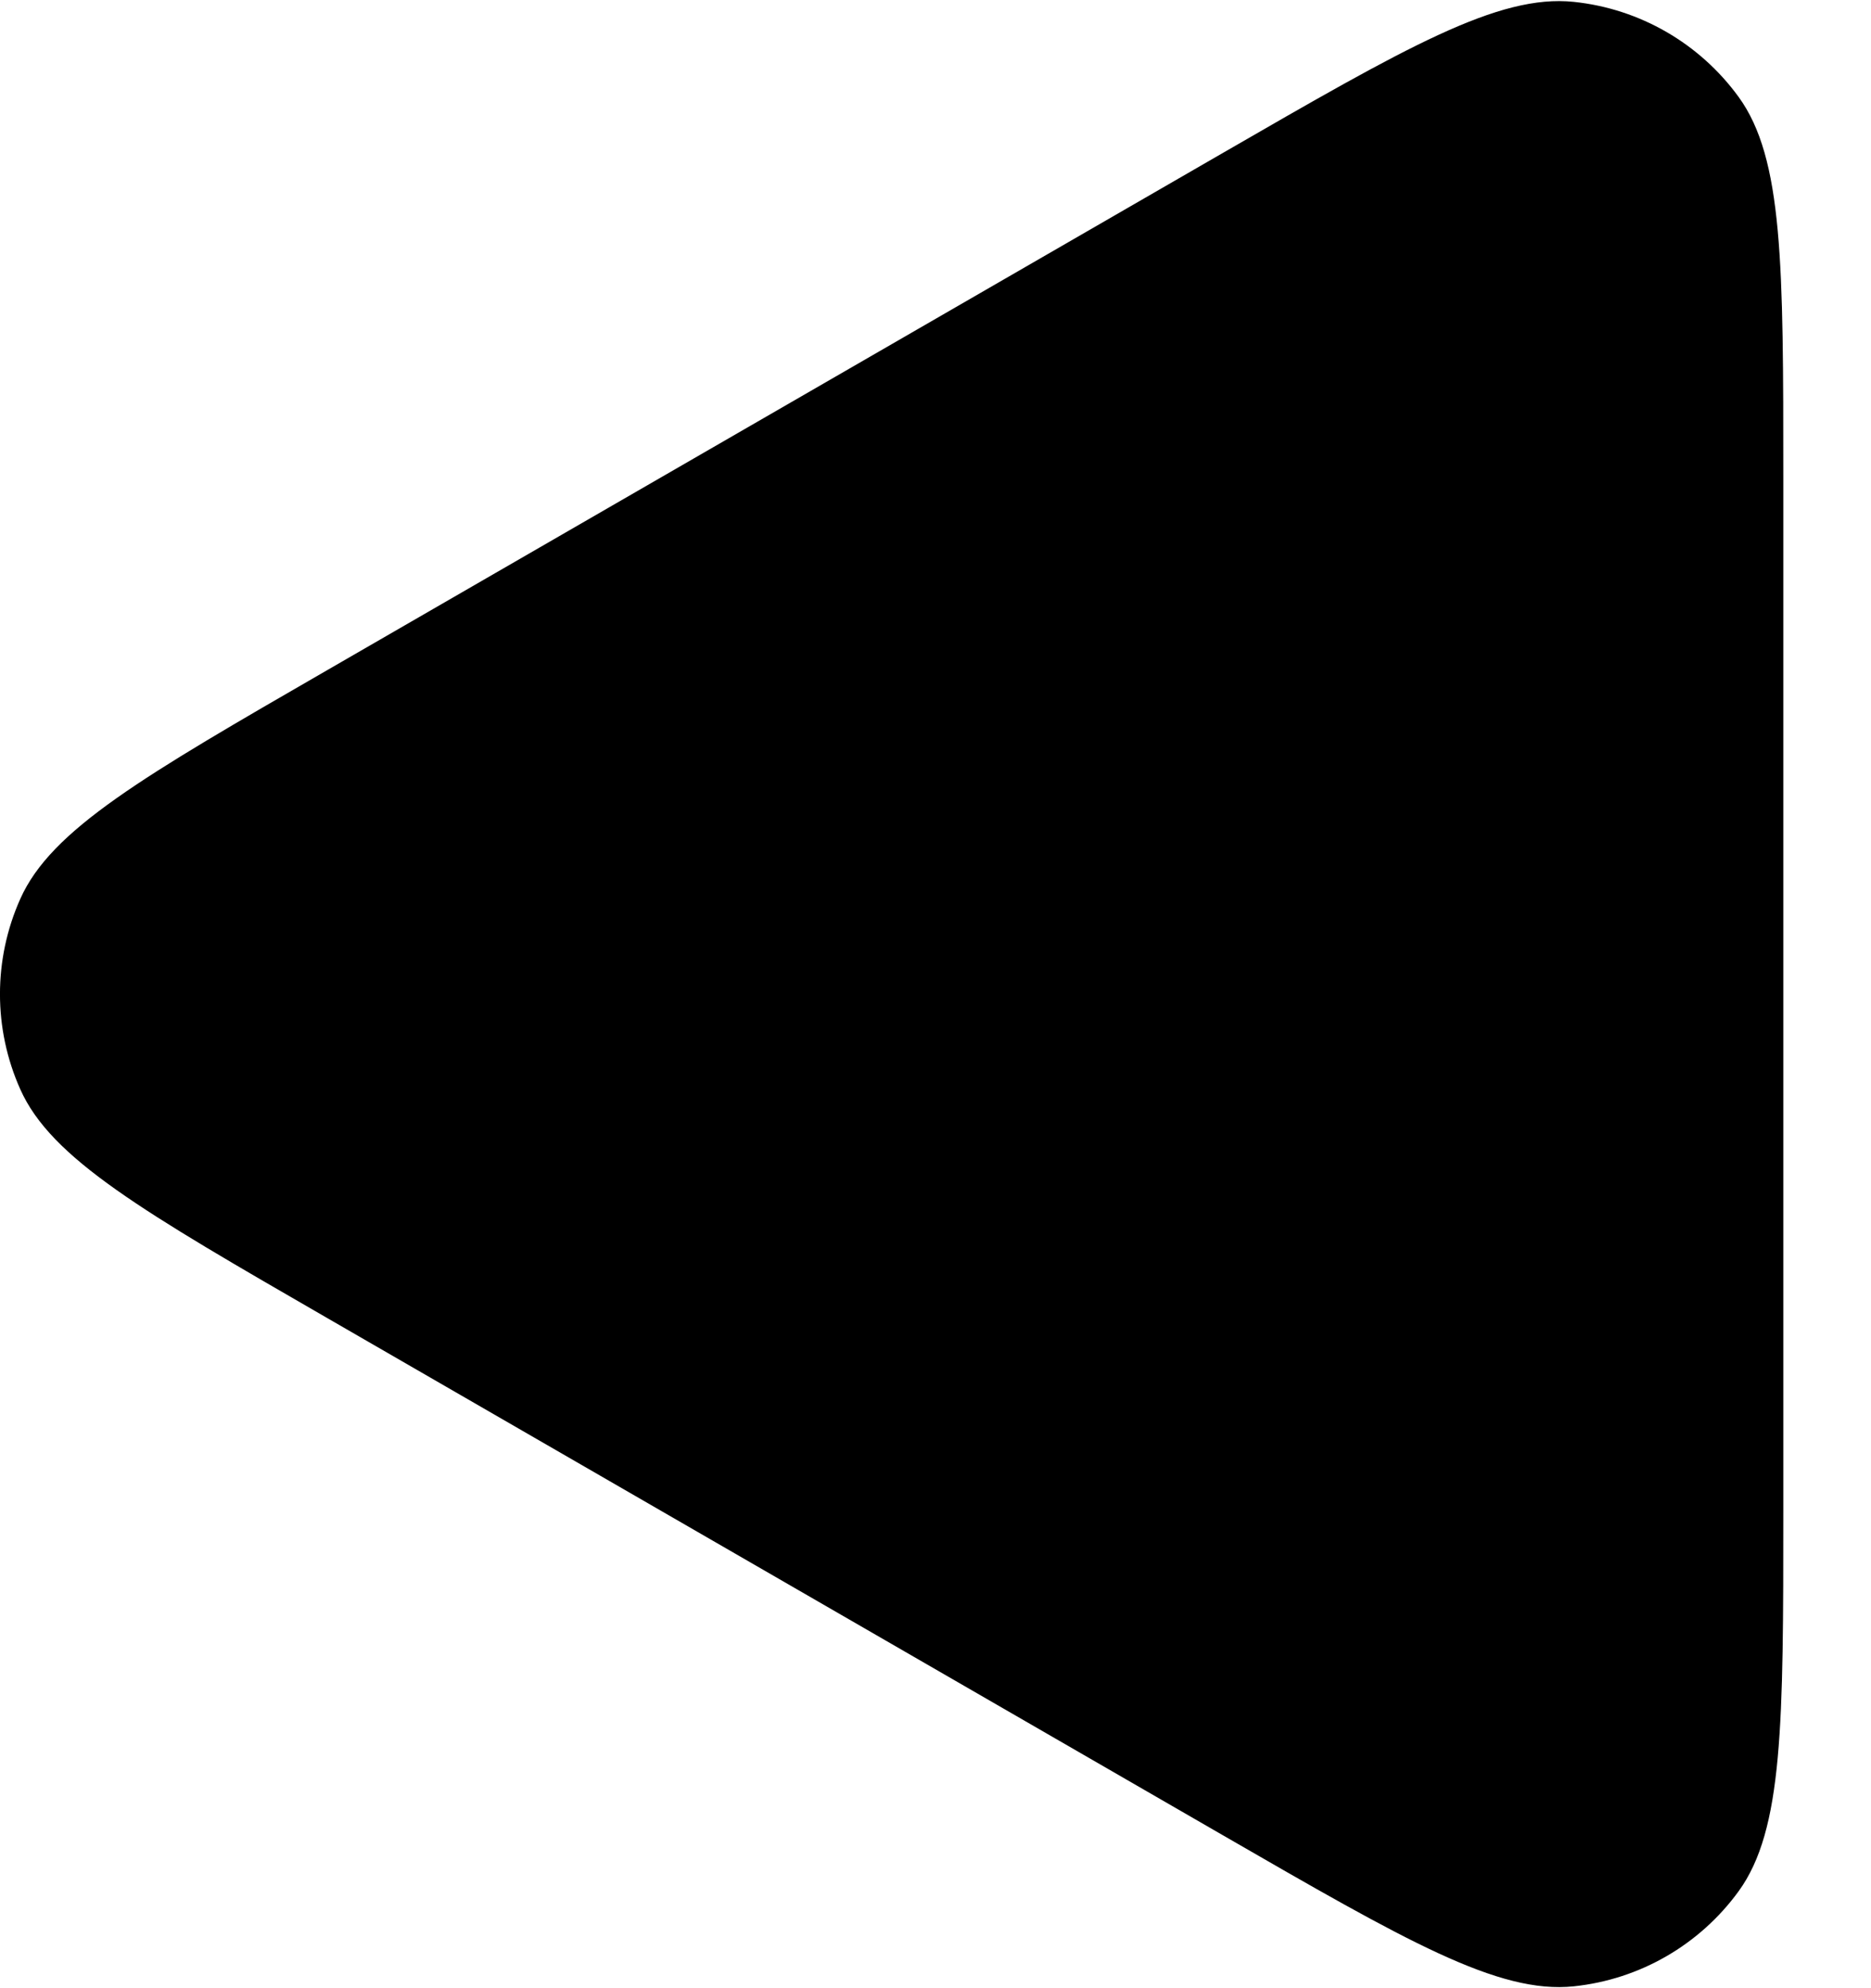 <svg width="16" height="17" viewBox="0 0 16 17" fill="none" xmlns="http://www.w3.org/2000/svg">
<path d="M2.8 11.271C1.225 10.362 0.437 9.907 0.173 9.313C-0.058 8.796 -0.058 8.204 0.173 7.687C0.437 7.093 1.225 6.638 2.8 5.729L10.45 1.312C12.025 0.403 12.813 -0.052 13.459 0.016C14.023 0.075 14.535 0.371 14.868 0.829C15.25 1.355 15.25 2.264 15.25 4.083L15.25 12.917C15.25 14.736 15.25 15.645 14.868 16.171C14.535 16.629 14.023 16.925 13.459 16.984C12.813 17.052 12.025 16.597 10.45 15.688L2.8 11.271Z" fill="black"/>
</svg>
